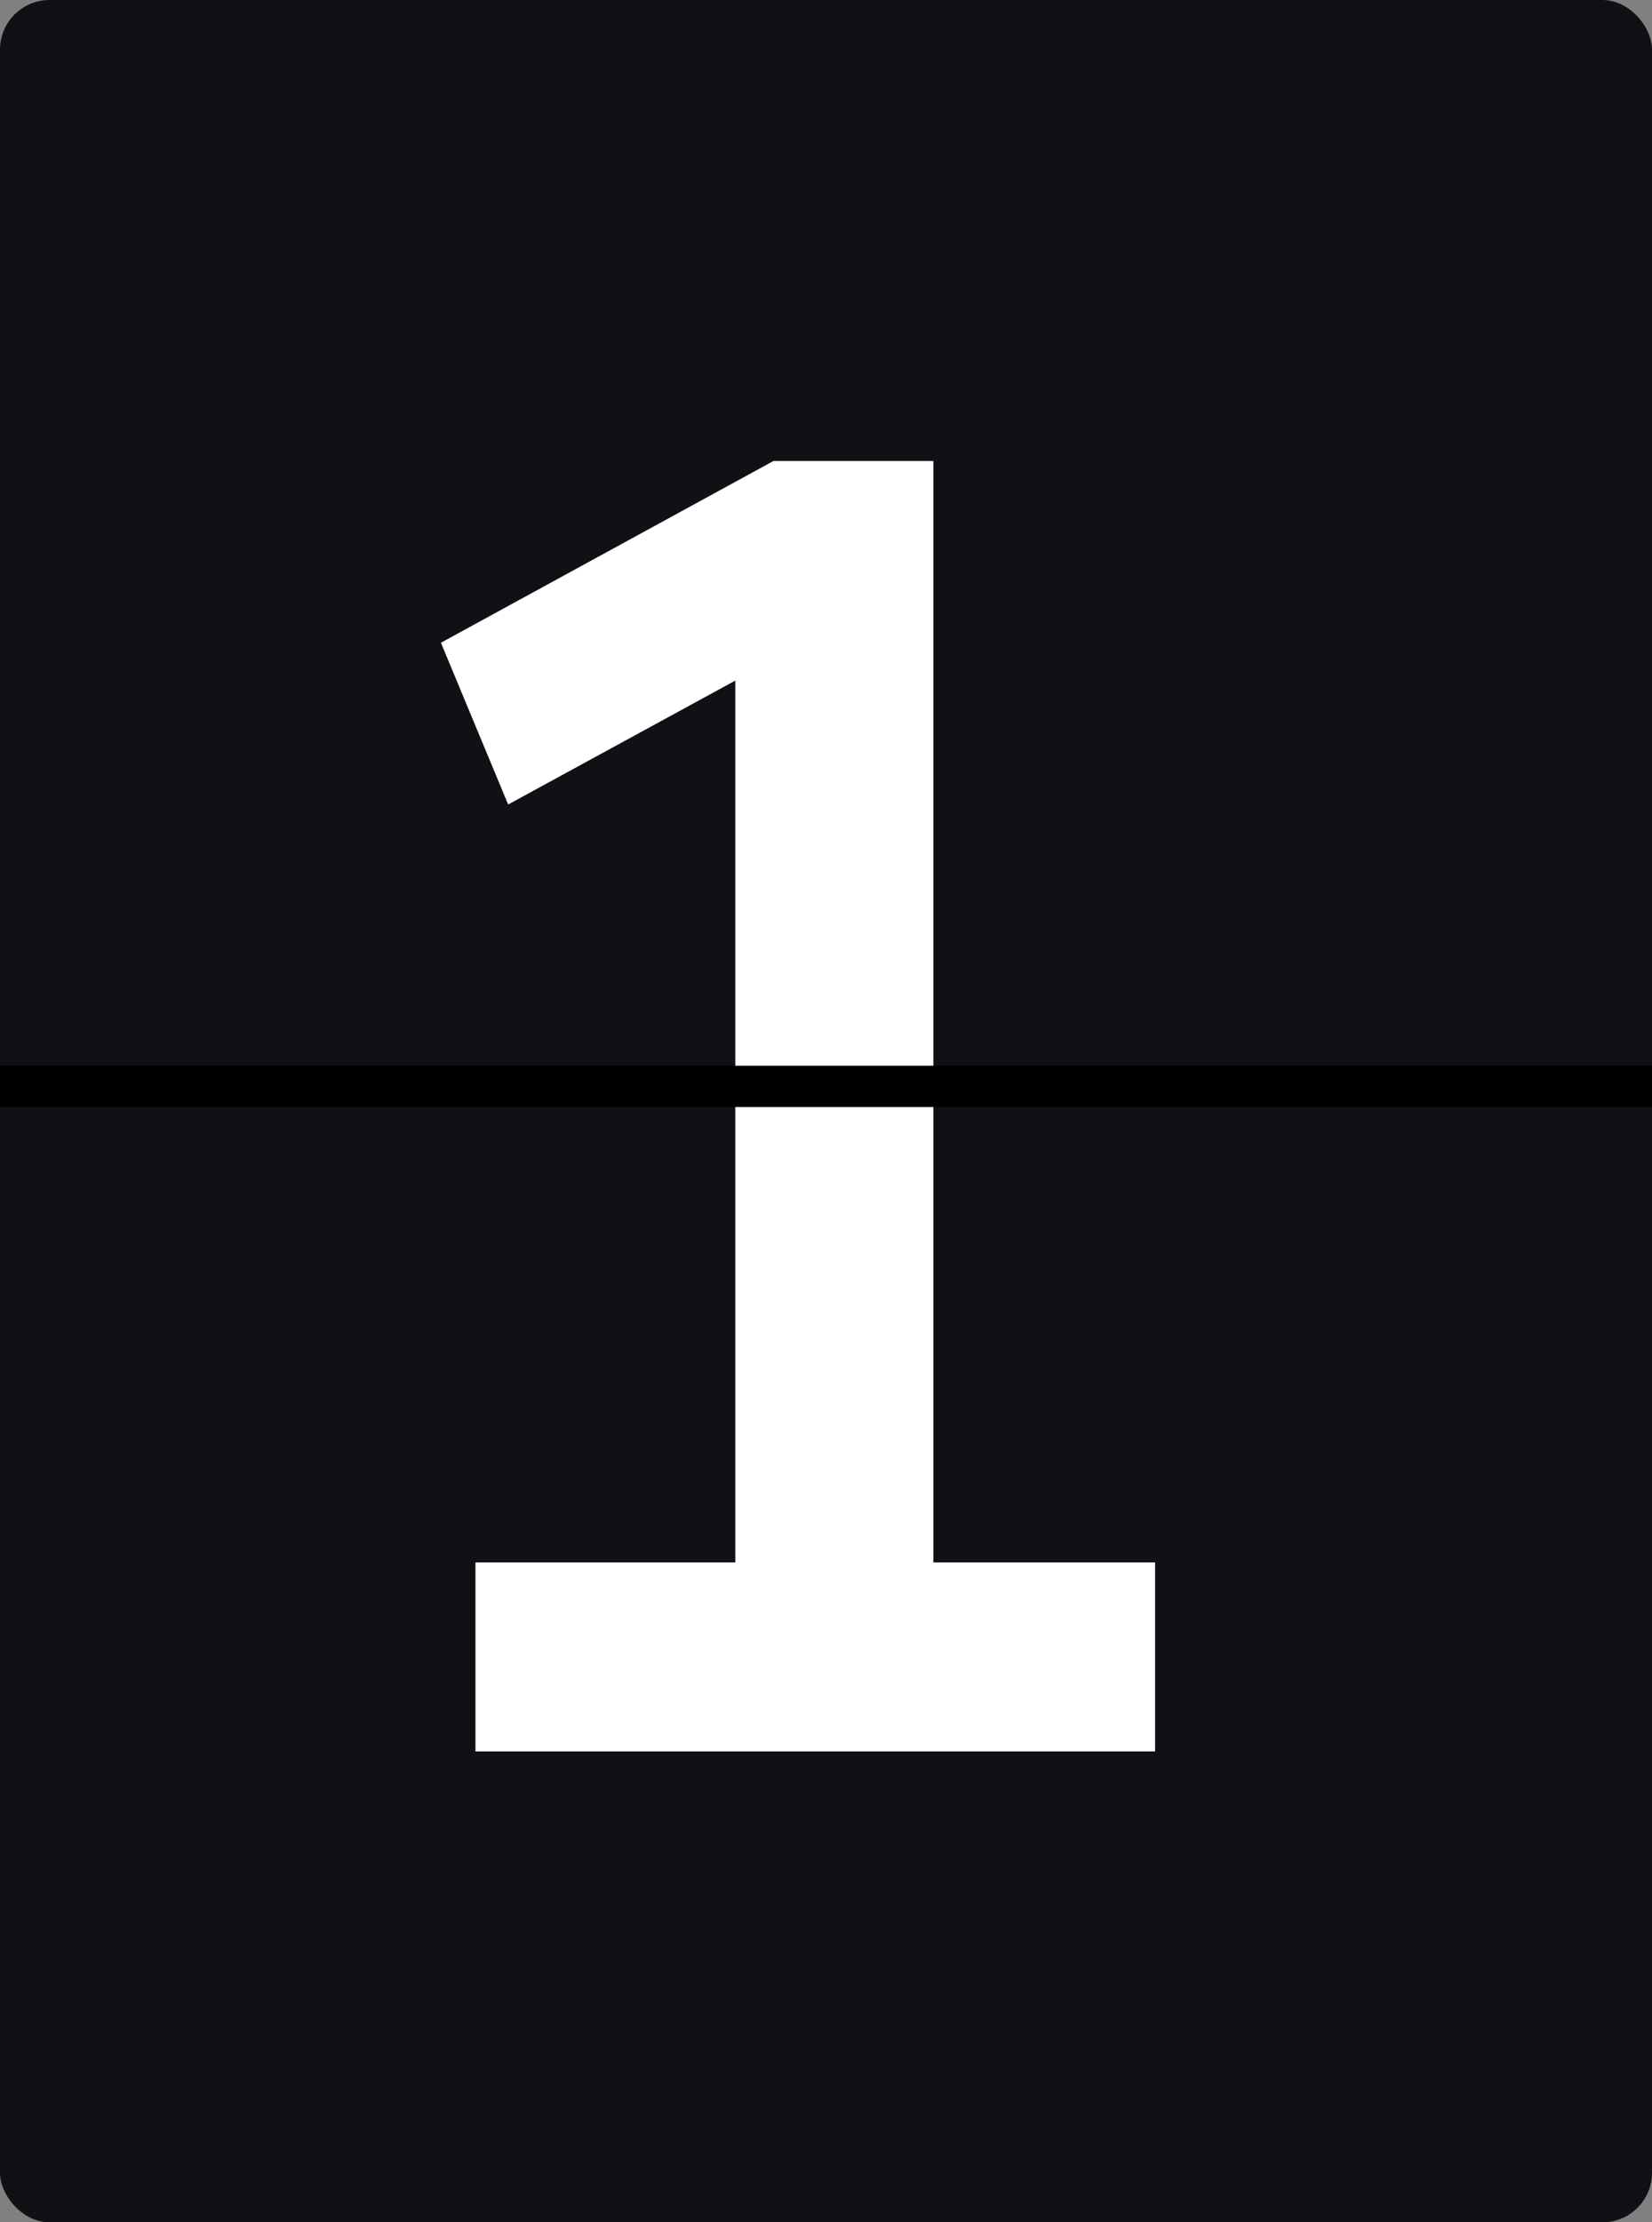 <svg width="200" height="269" viewBox="0 0 200 269" fill="none" xmlns="http://www.w3.org/2000/svg">
<rect x="0" y="0" width="200" height="269" fill="#808080" stroke="none"/>
<rect width="200" height="269" rx="6" fill="#111115"/>
<path d="M89.02 201.22V76.26L97.82 77.58L61.52 97.38L53.38 77.8L93.64 55.8H113V201.22H89.02ZM57.56 212V189.12H139.84V212H57.56Z" fill="white"/>
<path fill-rule="evenodd" clip-rule="evenodd" d="M200 134H0V129H200V134Z" fill="black"/>
</svg>
